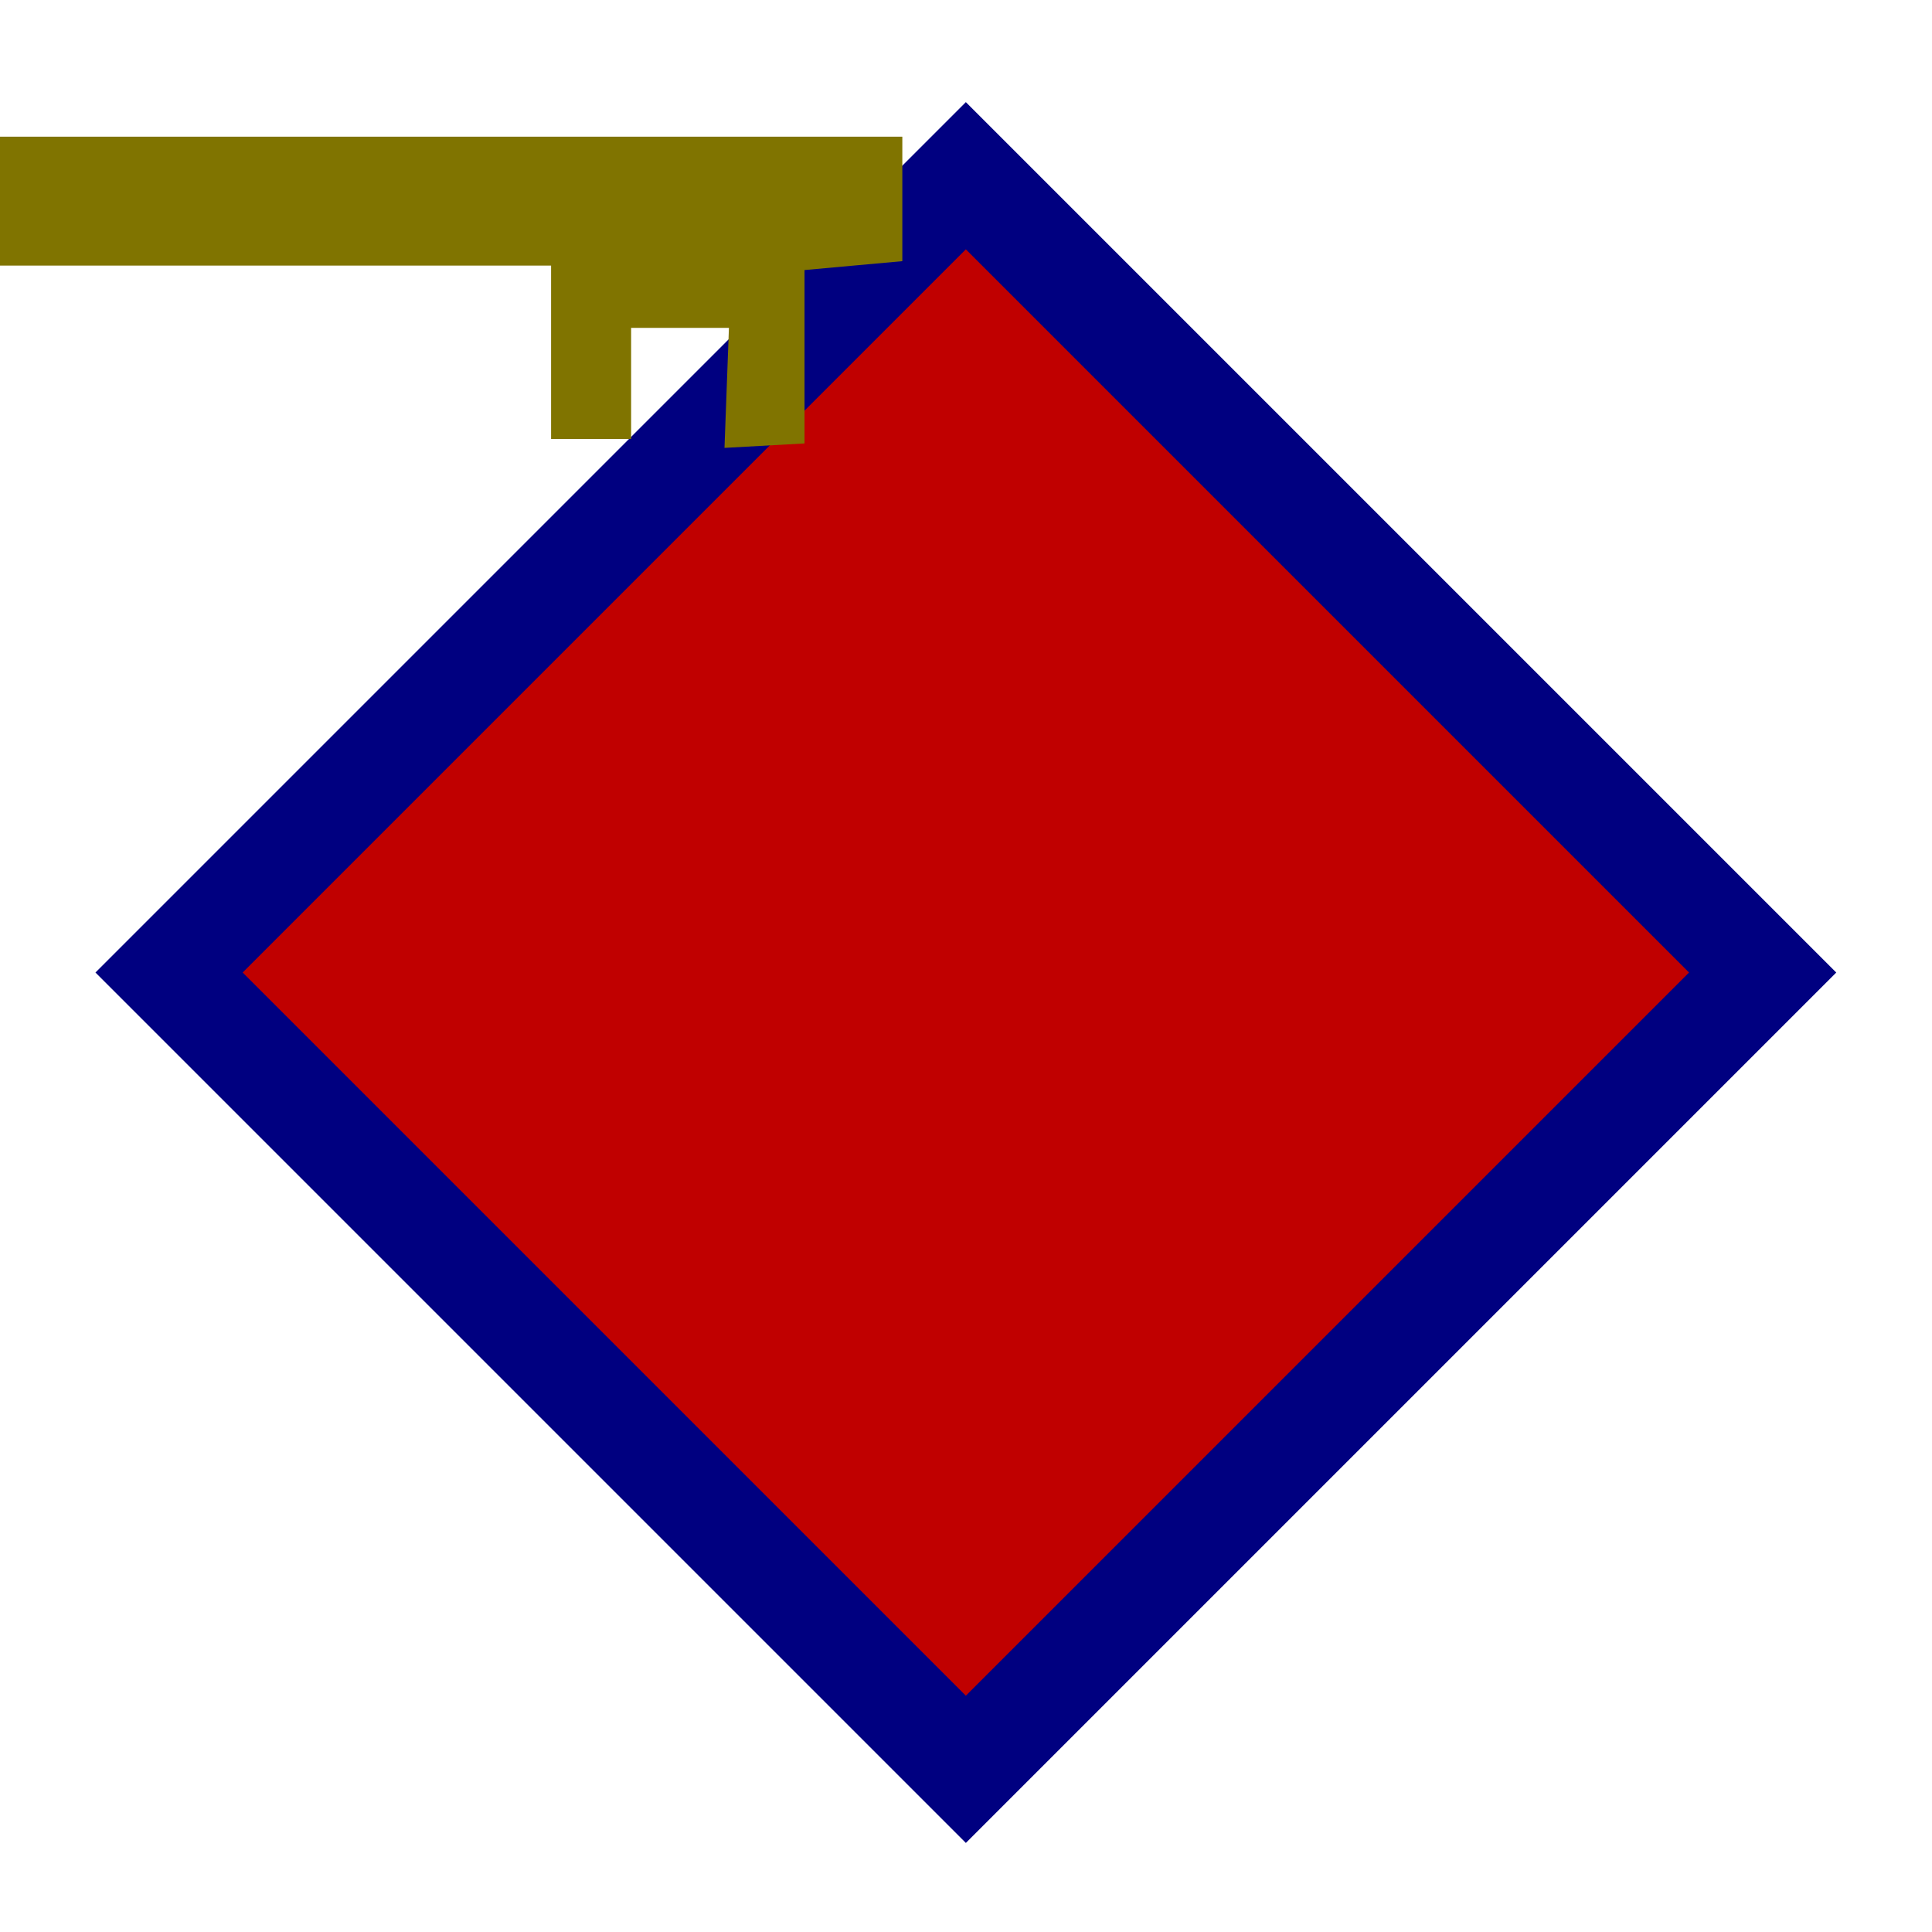 <?xml version="1.0" encoding="UTF-8" standalone="no"?>
<!-- Created with Inkscape (http://www.inkscape.org/) -->

<svg
   xmlns:dc="http://purl.org/dc/elements/1.1/"
   xmlns:cc="http://creativecommons.org/ns#"
   xmlns:rdf="http://www.w3.org/1999/02/22-rdf-syntax-ns#"
   xmlns:svg="http://www.w3.org/2000/svg"
   xmlns="http://www.w3.org/2000/svg"
   xmlns:sodipodi="http://sodipodi.sourceforge.net/DTD/sodipodi-0.dtd"
   xmlns:inkscape="http://www.inkscape.org/namespaces/inkscape"
   width="180"
   height="180"
   id="svg2"
   version="1.1"
   inkscape:version="0.48.2 r9819"
   sodipodi:docname="value.svg"
   inkscape:export-filename="C:\dev\intransix\osm\editor\Termite\images\value.png"
   inkscape:export-xdpi="9"
   inkscape:export-ydpi="9">
  <defs
     id="defs4" />
  <sodipodi:namedview
     id="base"
     pagecolor="#ffffff"
     bordercolor="#666666"
     borderopacity="1.0"
     inkscape:pageopacity="0.0"
     inkscape:pageshadow="2"
     inkscape:zoom="2.1361111"
     inkscape:cx="90"
     inkscape:cy="90"
     inkscape:document-units="px"
     inkscape:current-layer="layer1"
     showgrid="true"
     inkscape:window-width="1141"
     inkscape:window-height="652"
     inkscape:window-x="1344"
     inkscape:window-y="120"
     inkscape:window-maximized="0">
    <inkscape:grid
       type="xygrid"
       id="grid3808"
       empspacing="5"
       visible="true"
       enabled="true"
       snapvisiblegridlinesonly="true"
       dotted="false" />
  </sodipodi:namedview>
  <g
     inkscape:label="Layer 1"
     inkscape:groupmode="layer"
     id="layer1"
     transform="translate(0,-872.362)">
    <rect
       style="fill:#c00000;fill-opacity:1;stroke:#000080;stroke-width:9.7;stroke-miterlimit:4;stroke-opacity:1;stroke-dasharray:none"
       id="rect3821"
       width="105"
       height="105"
       x="-669.886"
       y="692.165"
       transform="matrix(0.707,-0.707,0.707,0.707,0,0)" />
    <g
       id="layer1-6"
       inkscape:label="Layer 1"
       transform="translate(-95.932,-66.977)">
      <path
         inkscape:export-ydpi="3.10779"
         inkscape:export-xdpi="3.10779"
         inkscape:export-filename="C:\Users\sutter\Desktop\smallKey.png"
         transform="matrix(0.241,0,0,0.21,-28.263,856.037)"
         d="m 338.296,483.295 c 0,96.891 -43.636,175.436 -97.465,175.436 -53.828,0 -97.465,-78.545 -97.465,-175.436 0,-96.891 43.636,-175.436 97.465,-175.436 53.828,0 97.465,78.545 97.465,175.436 z"
         sodipodi:ry="175.43611"
         sodipodi:rx="97.4645"
         sodipodi:cy="483.29526"
         sodipodi:cx="240.83165"
         id="path3020"
         style="fill:none;stroke:#807400;stroke-width:58.619;stroke-miterlimit:4;stroke-opacity:1;stroke-dasharray:none"
         sodipodi:type="arc" />
      <path
         inkscape:export-ydpi="3.10779"
         inkscape:export-xdpi="3.10779"
         inkscape:export-filename="C:\Users\sutter\Desktop\smallKey.png"
         sodipodi:nodetypes="ccccccccccccc"
         inkscape:connector-curvature="0"
         id="path3794"
         d="m 54.49,952.073 125.51,0 0,11.598 -9.113,0.828 0,16.155 -7.456,0.414 0.414,-11.184 -9.113,0 0,10.356 -7.456,0 0,-16.155 -94.443,0 z"
         style="fill:#807400;fill-opacity:1;stroke:none" />
    </g>
  </g>
</svg>
